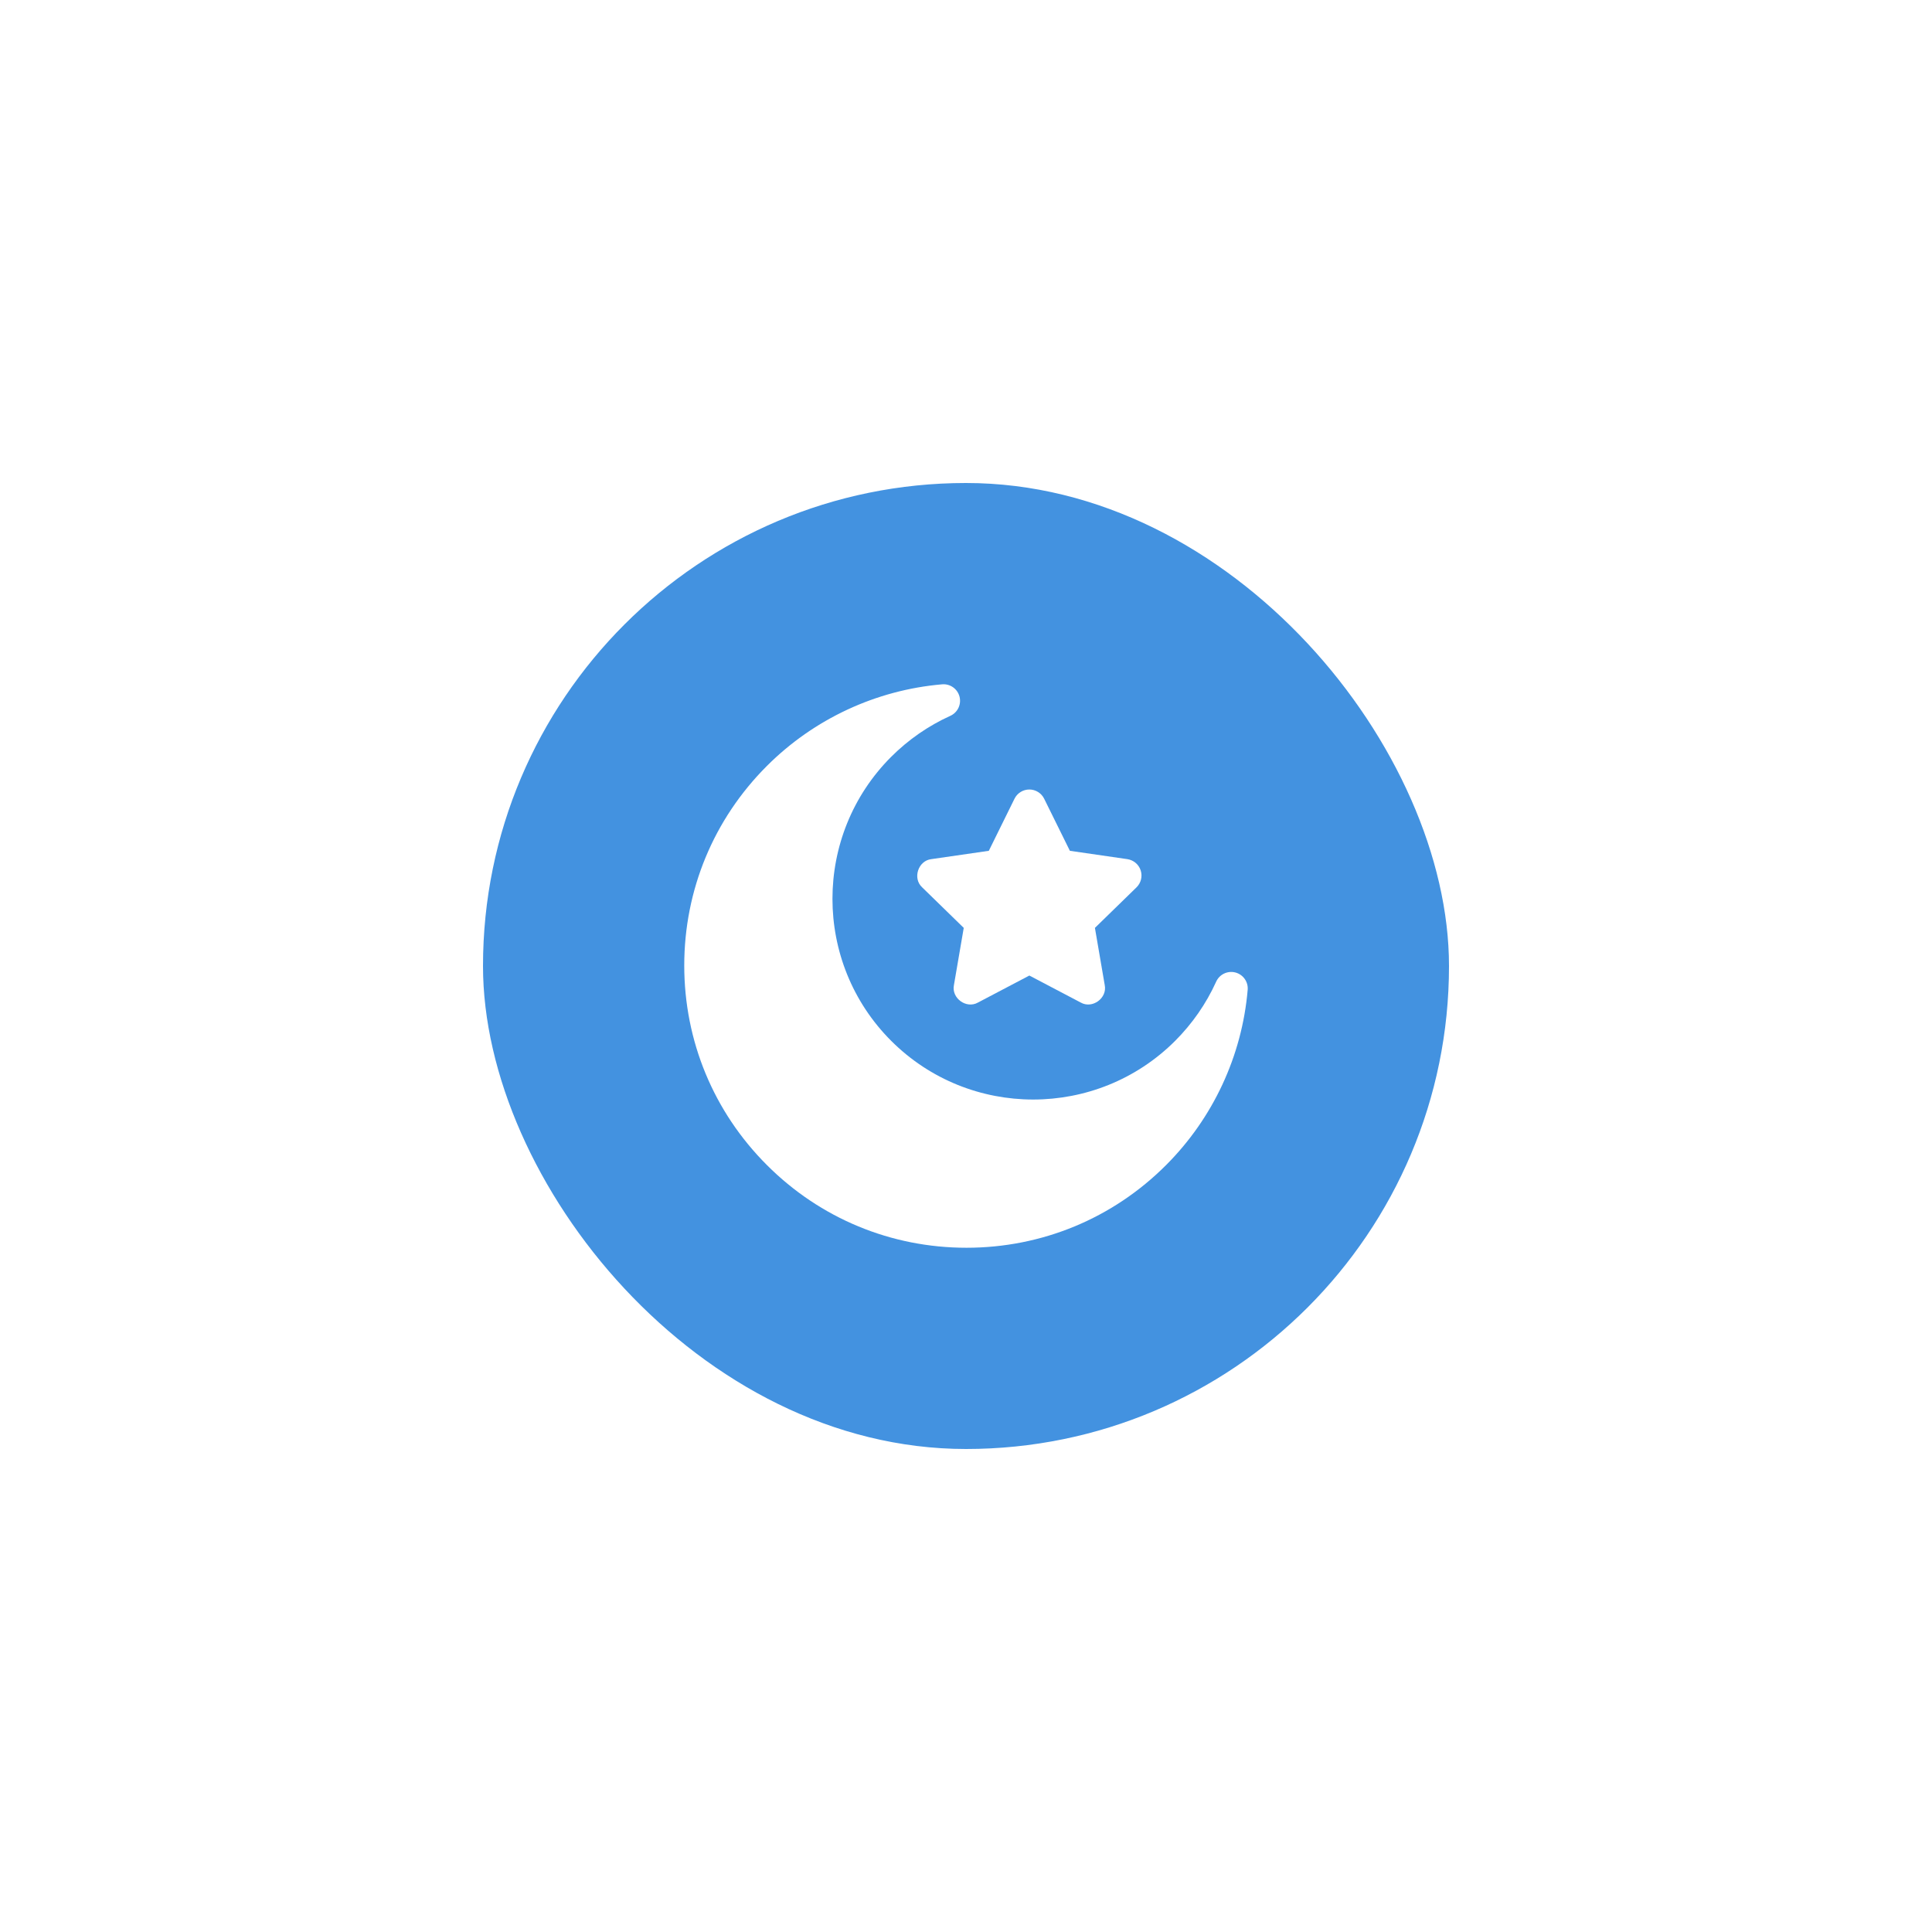 <svg width="48" height="48" viewBox="0 0 48 48" fill="none" xmlns="http://www.w3.org/2000/svg">
<g filter="url(#filter0_d_50_18849)">
<rect x="12" y="8" width="24" height="24" rx="12" fill="#4392E0"/>
<path d="M24.012 27C22.139 27 20.378 26.271 19.054 24.946C17.729 23.622 17 21.861 17 19.988C17 18.114 17.729 16.353 19.054 15.029C20.22 13.863 21.765 13.143 23.406 13.002C23.605 12.984 23.788 13.113 23.839 13.307C23.889 13.501 23.793 13.703 23.61 13.785C23.063 14.033 22.569 14.376 22.141 14.803C20.196 16.749 20.196 19.914 22.141 21.859C24.086 23.804 27.251 23.804 29.197 21.859C29.624 21.431 29.967 20.937 30.215 20.39C30.297 20.207 30.499 20.111 30.693 20.161C30.887 20.212 31.016 20.395 30.998 20.594C30.857 22.235 30.137 23.78 28.971 24.946C27.647 26.271 25.886 27 24.012 27Z" fill="white"/>
<path d="M28.34 17.625C28.292 17.476 28.163 17.368 28.008 17.345L26.581 17.138L25.942 15.844C25.873 15.704 25.73 15.615 25.574 15.615C25.417 15.615 25.274 15.704 25.205 15.844L24.567 17.138L23.139 17.345C22.811 17.382 22.667 17.823 22.911 18.046L23.944 19.053L23.7 20.475C23.634 20.799 24.009 21.072 24.297 20.908L25.574 20.237L26.851 20.908C27.137 21.072 27.513 20.799 27.447 20.475L27.203 19.053L28.236 18.046C28.348 17.937 28.388 17.774 28.34 17.625Z" fill="white"/>
</g>
<defs>
<filter id="filter0_d_50_18849" x="0" y="0" width="48" height="48" filterUnits="userSpaceOnUse" color-interpolation-filters="sRGB">
<feFlood flood-opacity="0" result="BackgroundImageFix"/>
<feColorMatrix in="SourceAlpha" type="matrix" values="0 0 0 0 0 0 0 0 0 0 0 0 0 0 0 0 0 0 127 0" result="hardAlpha"/>
<feOffset dy="4"/>
<feGaussianBlur stdDeviation="6"/>
<feComposite in2="hardAlpha" operator="out"/>
<feColorMatrix type="matrix" values="0 0 0 0 0.263 0 0 0 0 0.573 0 0 0 0 0.878 0 0 0 0.3 0"/>
<feBlend mode="normal" in2="BackgroundImageFix" result="effect1_dropShadow_50_18849"/>
<feBlend mode="normal" in="SourceGraphic" in2="effect1_dropShadow_50_18849" result="shape"/>
</filter>
</defs>
</svg>

